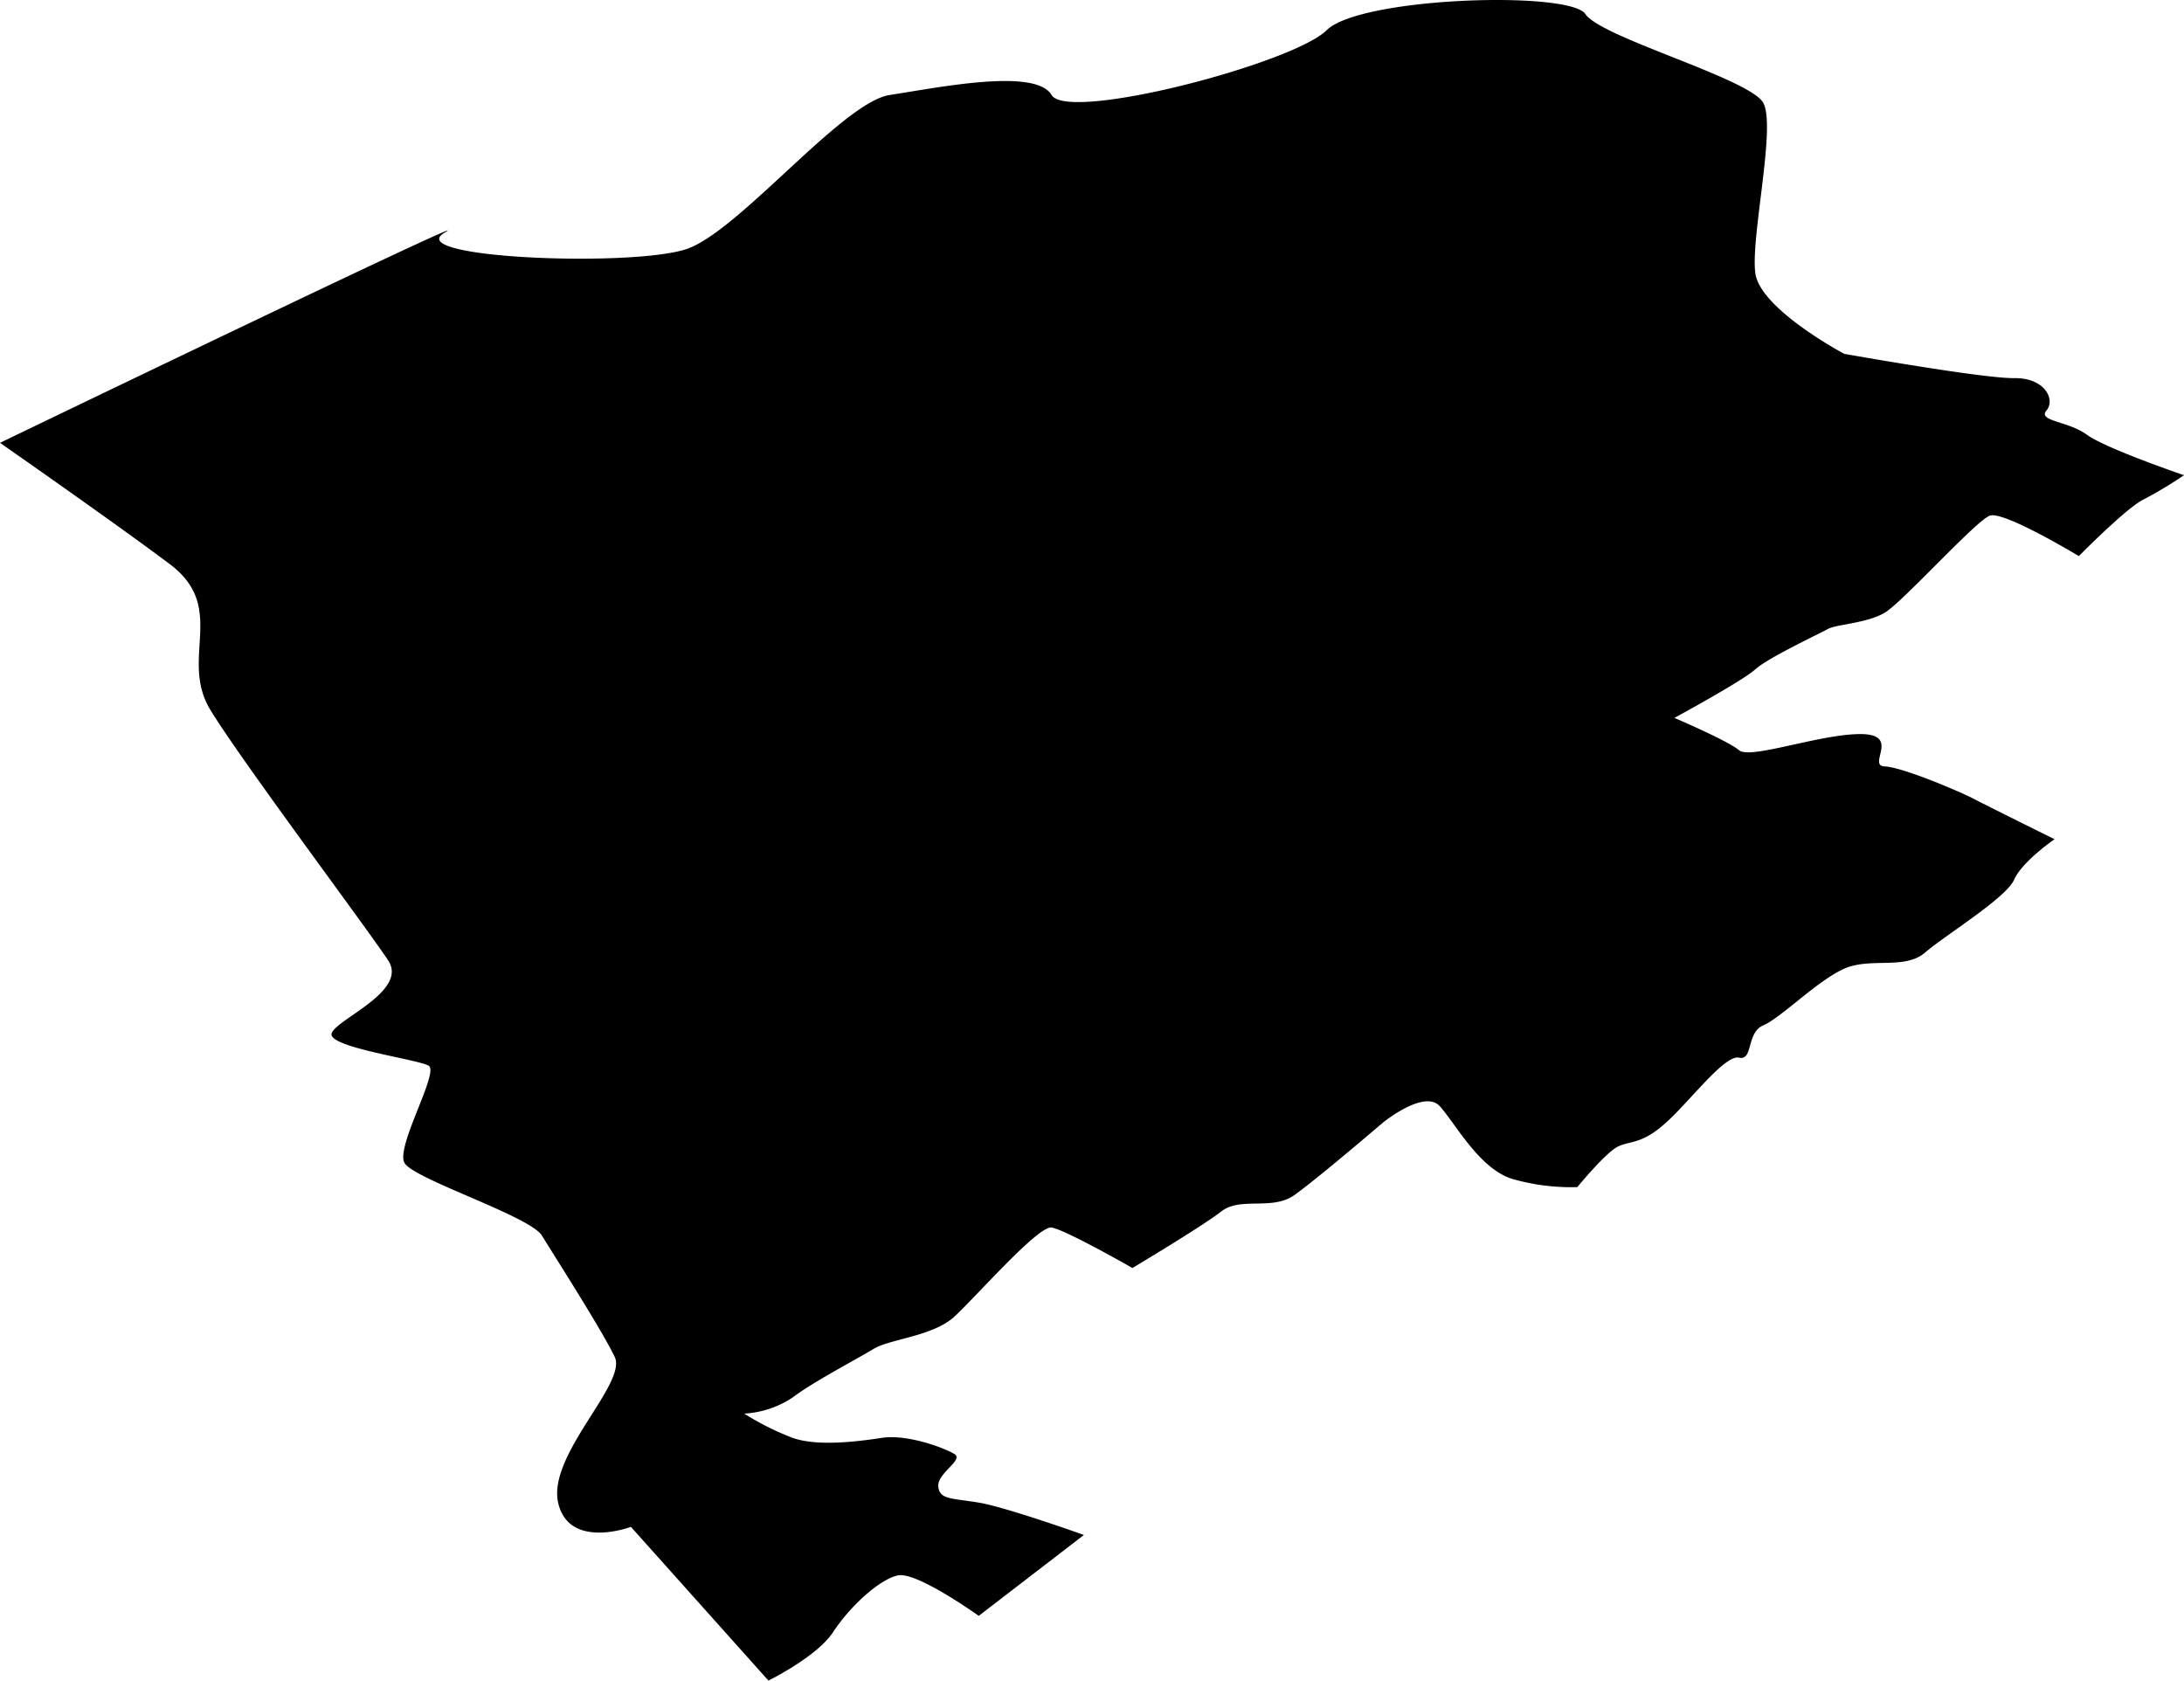 <svg viewBox="0 0 270 207.74" xmlns="http://www.w3.org/2000/svg"><path d="m55 28.74c5.55-3.2-55 26-55 26s14.21 9.9 21 15c7.17 5.38 1.14 11.66 5 18s19.52 27.2 22 31-6.48 7.27-7 9 10.68 3.2 12 4-4.09 10-3 12 15.52 6.58 17 9 7.45 11.73 9 15-8.32 12.12-7 18 9 3 9 3l17 19s6-2.94 8-6 5.66-6.5 8-7 10 5 10 5l13-10s-9.59-3.43-13-4-4.85-.35-5-2 3.19-3.26 2-4-5.82-2.49-9-2-8 1.06-11 0a34 34 0 0 1 -6-3 12.05 12.05 0 0 0 6-2c2.41-1.85 7.94-4.75 10-6s7.33-1.54 10-4 10.33-11.24 12-11 10 5 10 5 8.64-5.16 11-7 6.26-.07 9-2 11-9 11-9 5.08-4.12 7-2 4.89 7.77 9 9a26.38 26.38 0 0 0 8 1s3.47-4.24 5-5 2.95-.23 6-3 7.23-8.4 9-8 .86-3.1 3-4 6.72-5.56 10-7 7.47.18 10-2 10-6.73 11-9 5-5 5-5-8.42-4.17-10-5-8.77-3.91-11-4 2.06-4-3-4-13.63 3.17-15 2-8-4-8-4 8.4-4.55 10-6 8-4.44 9-5 4.78-.69 7-2 11.27-11.39 13-12 11 5 11 5 5.91-6 8-7a49.73 49.73 0 0 0 5-3s-9.66-3.29-12-5-6.13-1.67-5-3-.19-4.06-4-4-21-3-21-3-10.43-5.53-11-10 2.57-18 1-21-20.07-8.09-22-11-27.83-2.12-32 2-32 11.4-34 8-14.18-.88-20 0-18.5 16.67-25 19-35.56 1.2-30-2z"/></svg>